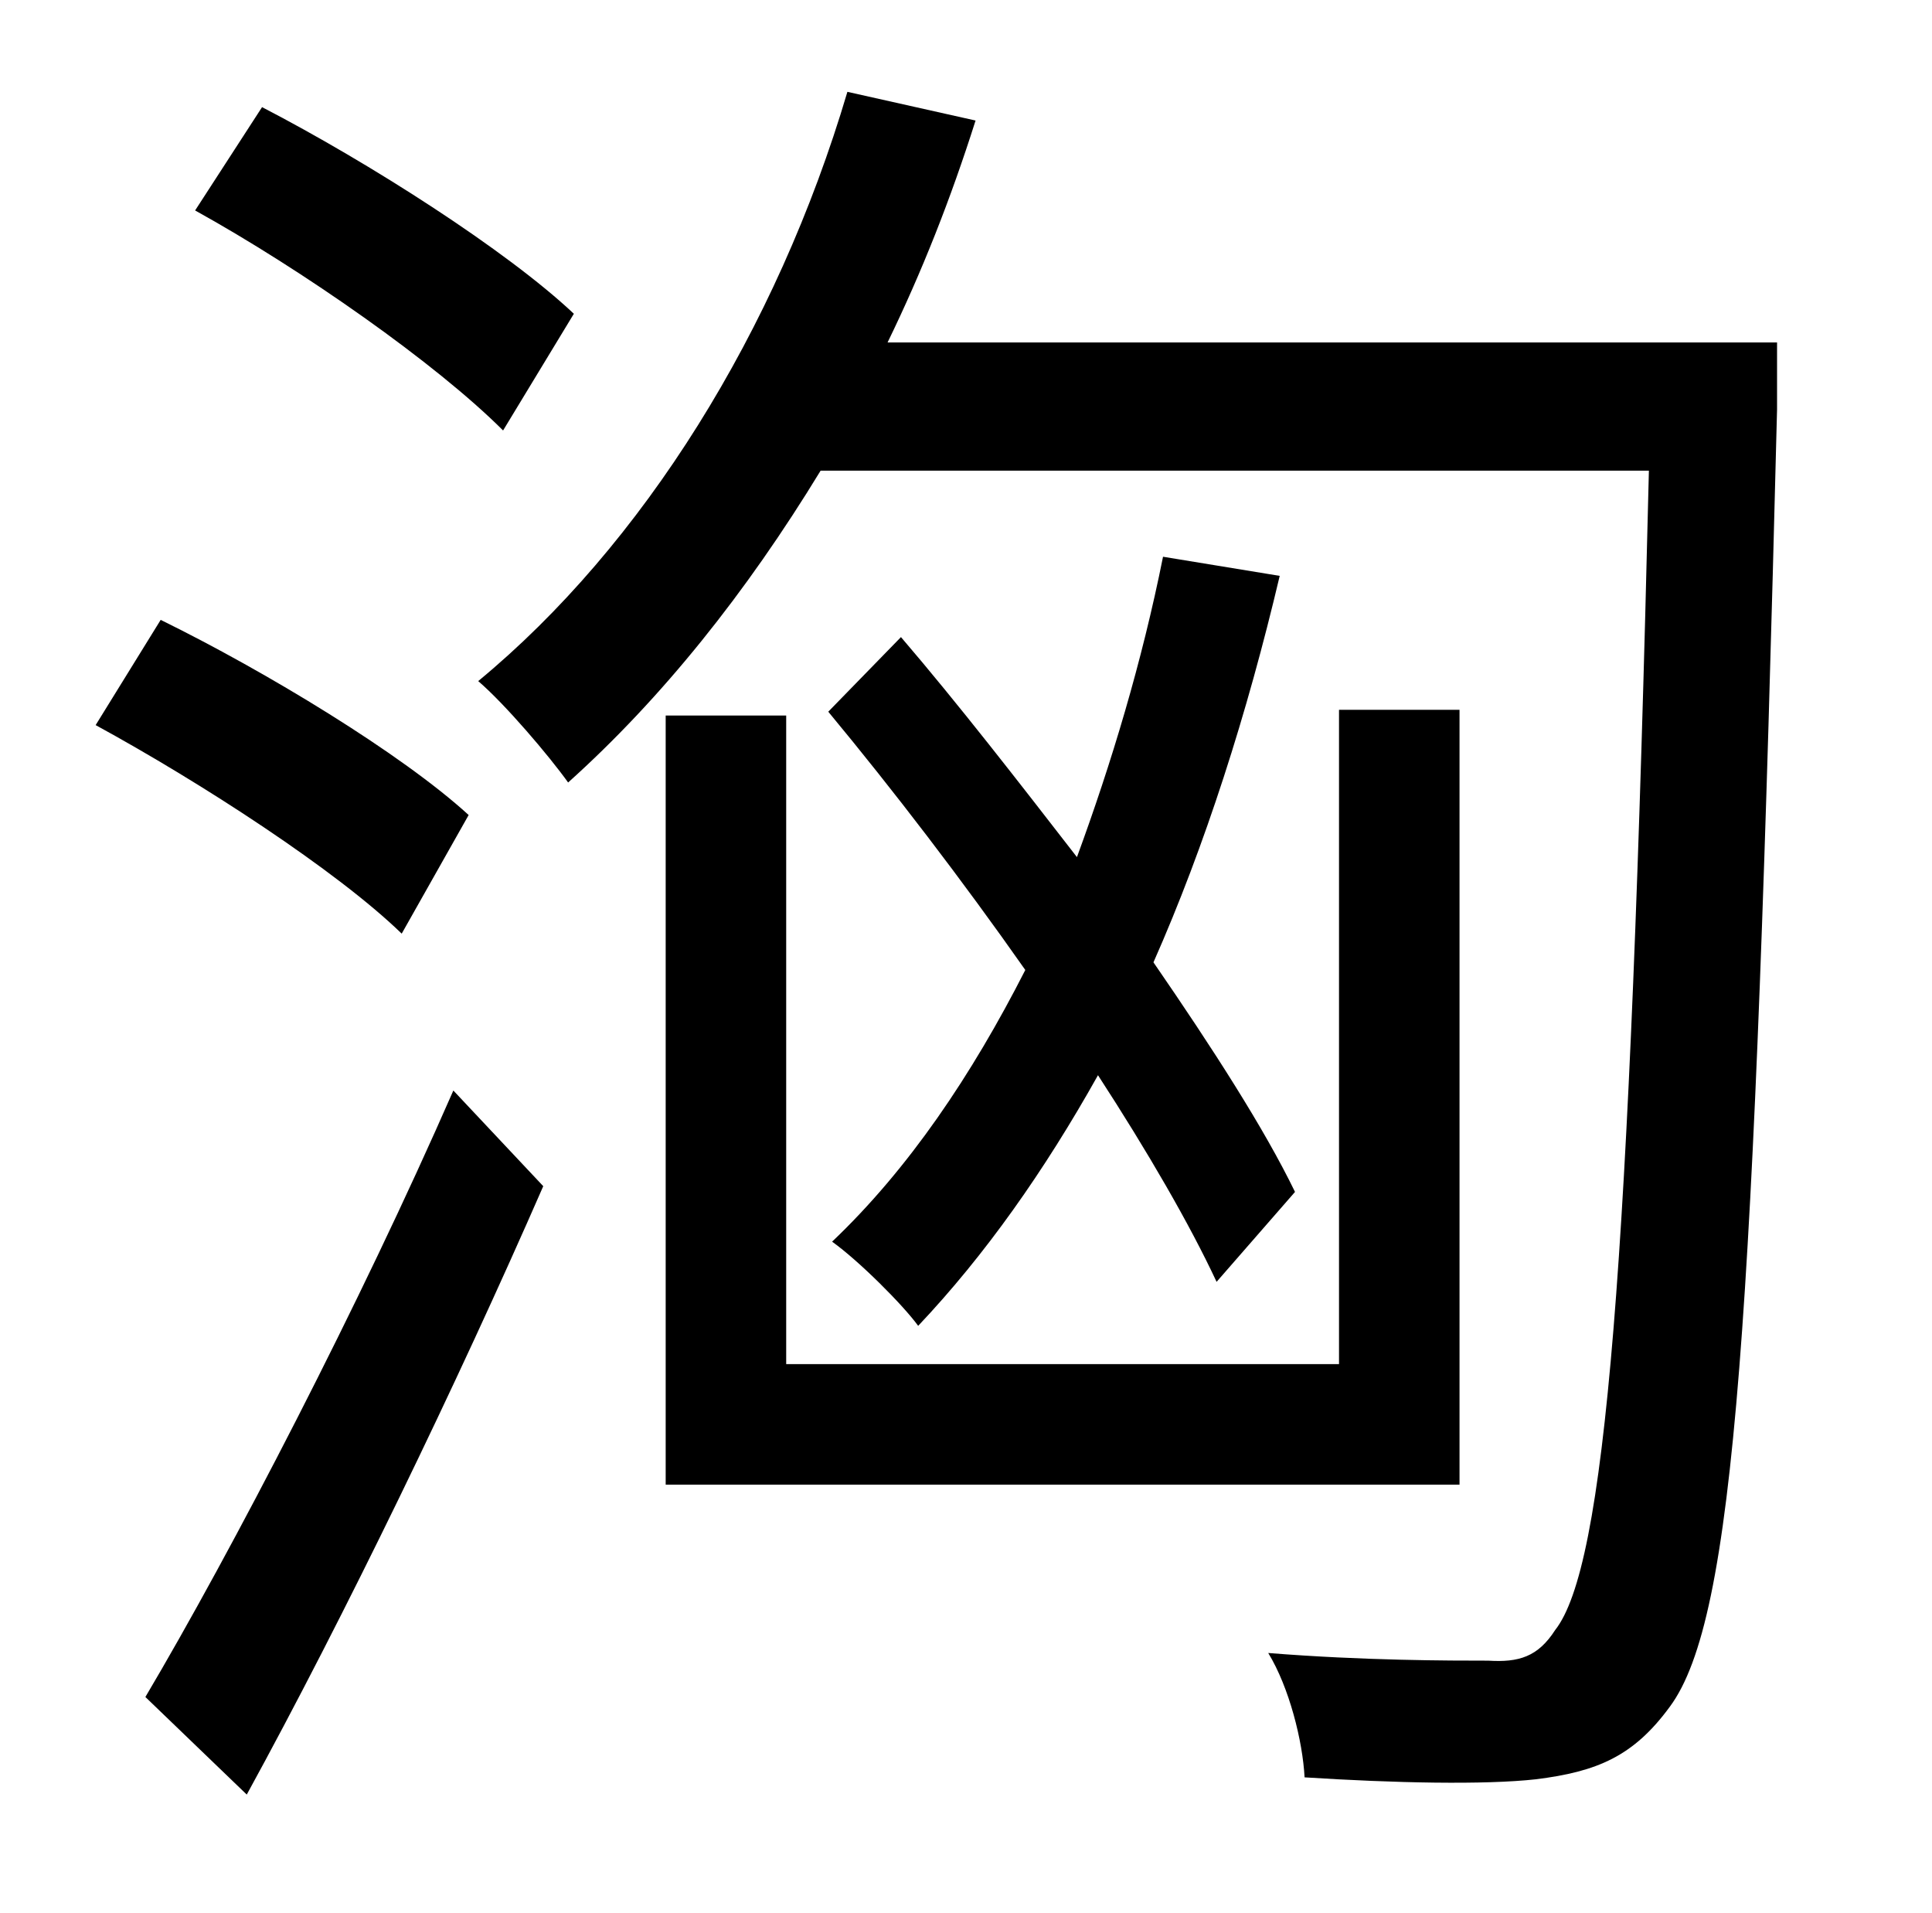 <?xml version="1.0" standalone="no"?>
<!DOCTYPE svg PUBLIC "-//W3C//DTD SVG 1.1//EN" "http://www.w3.org/Graphics/SVG/1.1/DTD/svg11.dtd" >
<svg xmlns="http://www.w3.org/2000/svg" xmlns:xlink="http://www.w3.org/1999/xlink" version="1.1" viewBox="-10 0 1010 1000">
   <path fill="currentColor"
d="M290 164l-37 61c-35 -35 -105 -84 -161 -115l35 -54c56 29 128 75 163 108zM235 426l-35 62c-34 -33 -105 -79 -160 -109l34 -55c55 27 126 70 161 102zM119 938l-53 -51c45 -76 112 -205 161 -317l47 50c-45 103 -104 225 -155 318zM338 374h63v339h289v-342h63v405
h-415v-402zM598 291l61 10c-17 72 -39 141 -66 202c31 45 58 87 74 120l-41 47c-14 -30 -36 -68 -62 -108c-28 50 -59 94 -94 131c-8 -11 -31 -34 -45 -44c40 -38 73 -87 101 -142c-33 -47 -69 -94 -103 -135l38 -39c30 35 61 75 92 115c18 -49 34 -102 45 -157zM919 179v35
c-12 478 -22 632 -56 678c-19 26 -38 34 -70 38c-27 3 -74 2 -121 -1c-1 -19 -8 -47 -19 -65c50 4 95 4 115 4c16 1 26 -2 35 -16c26 -33 39 -185 49 -606h-433c-39 64 -83 119 -132 163c-10 -14 -33 -41 -47 -53c86 -71 156 -183 193 -308l67 15c-13 41 -28 79 -46 116h465
z" />
</svg>
